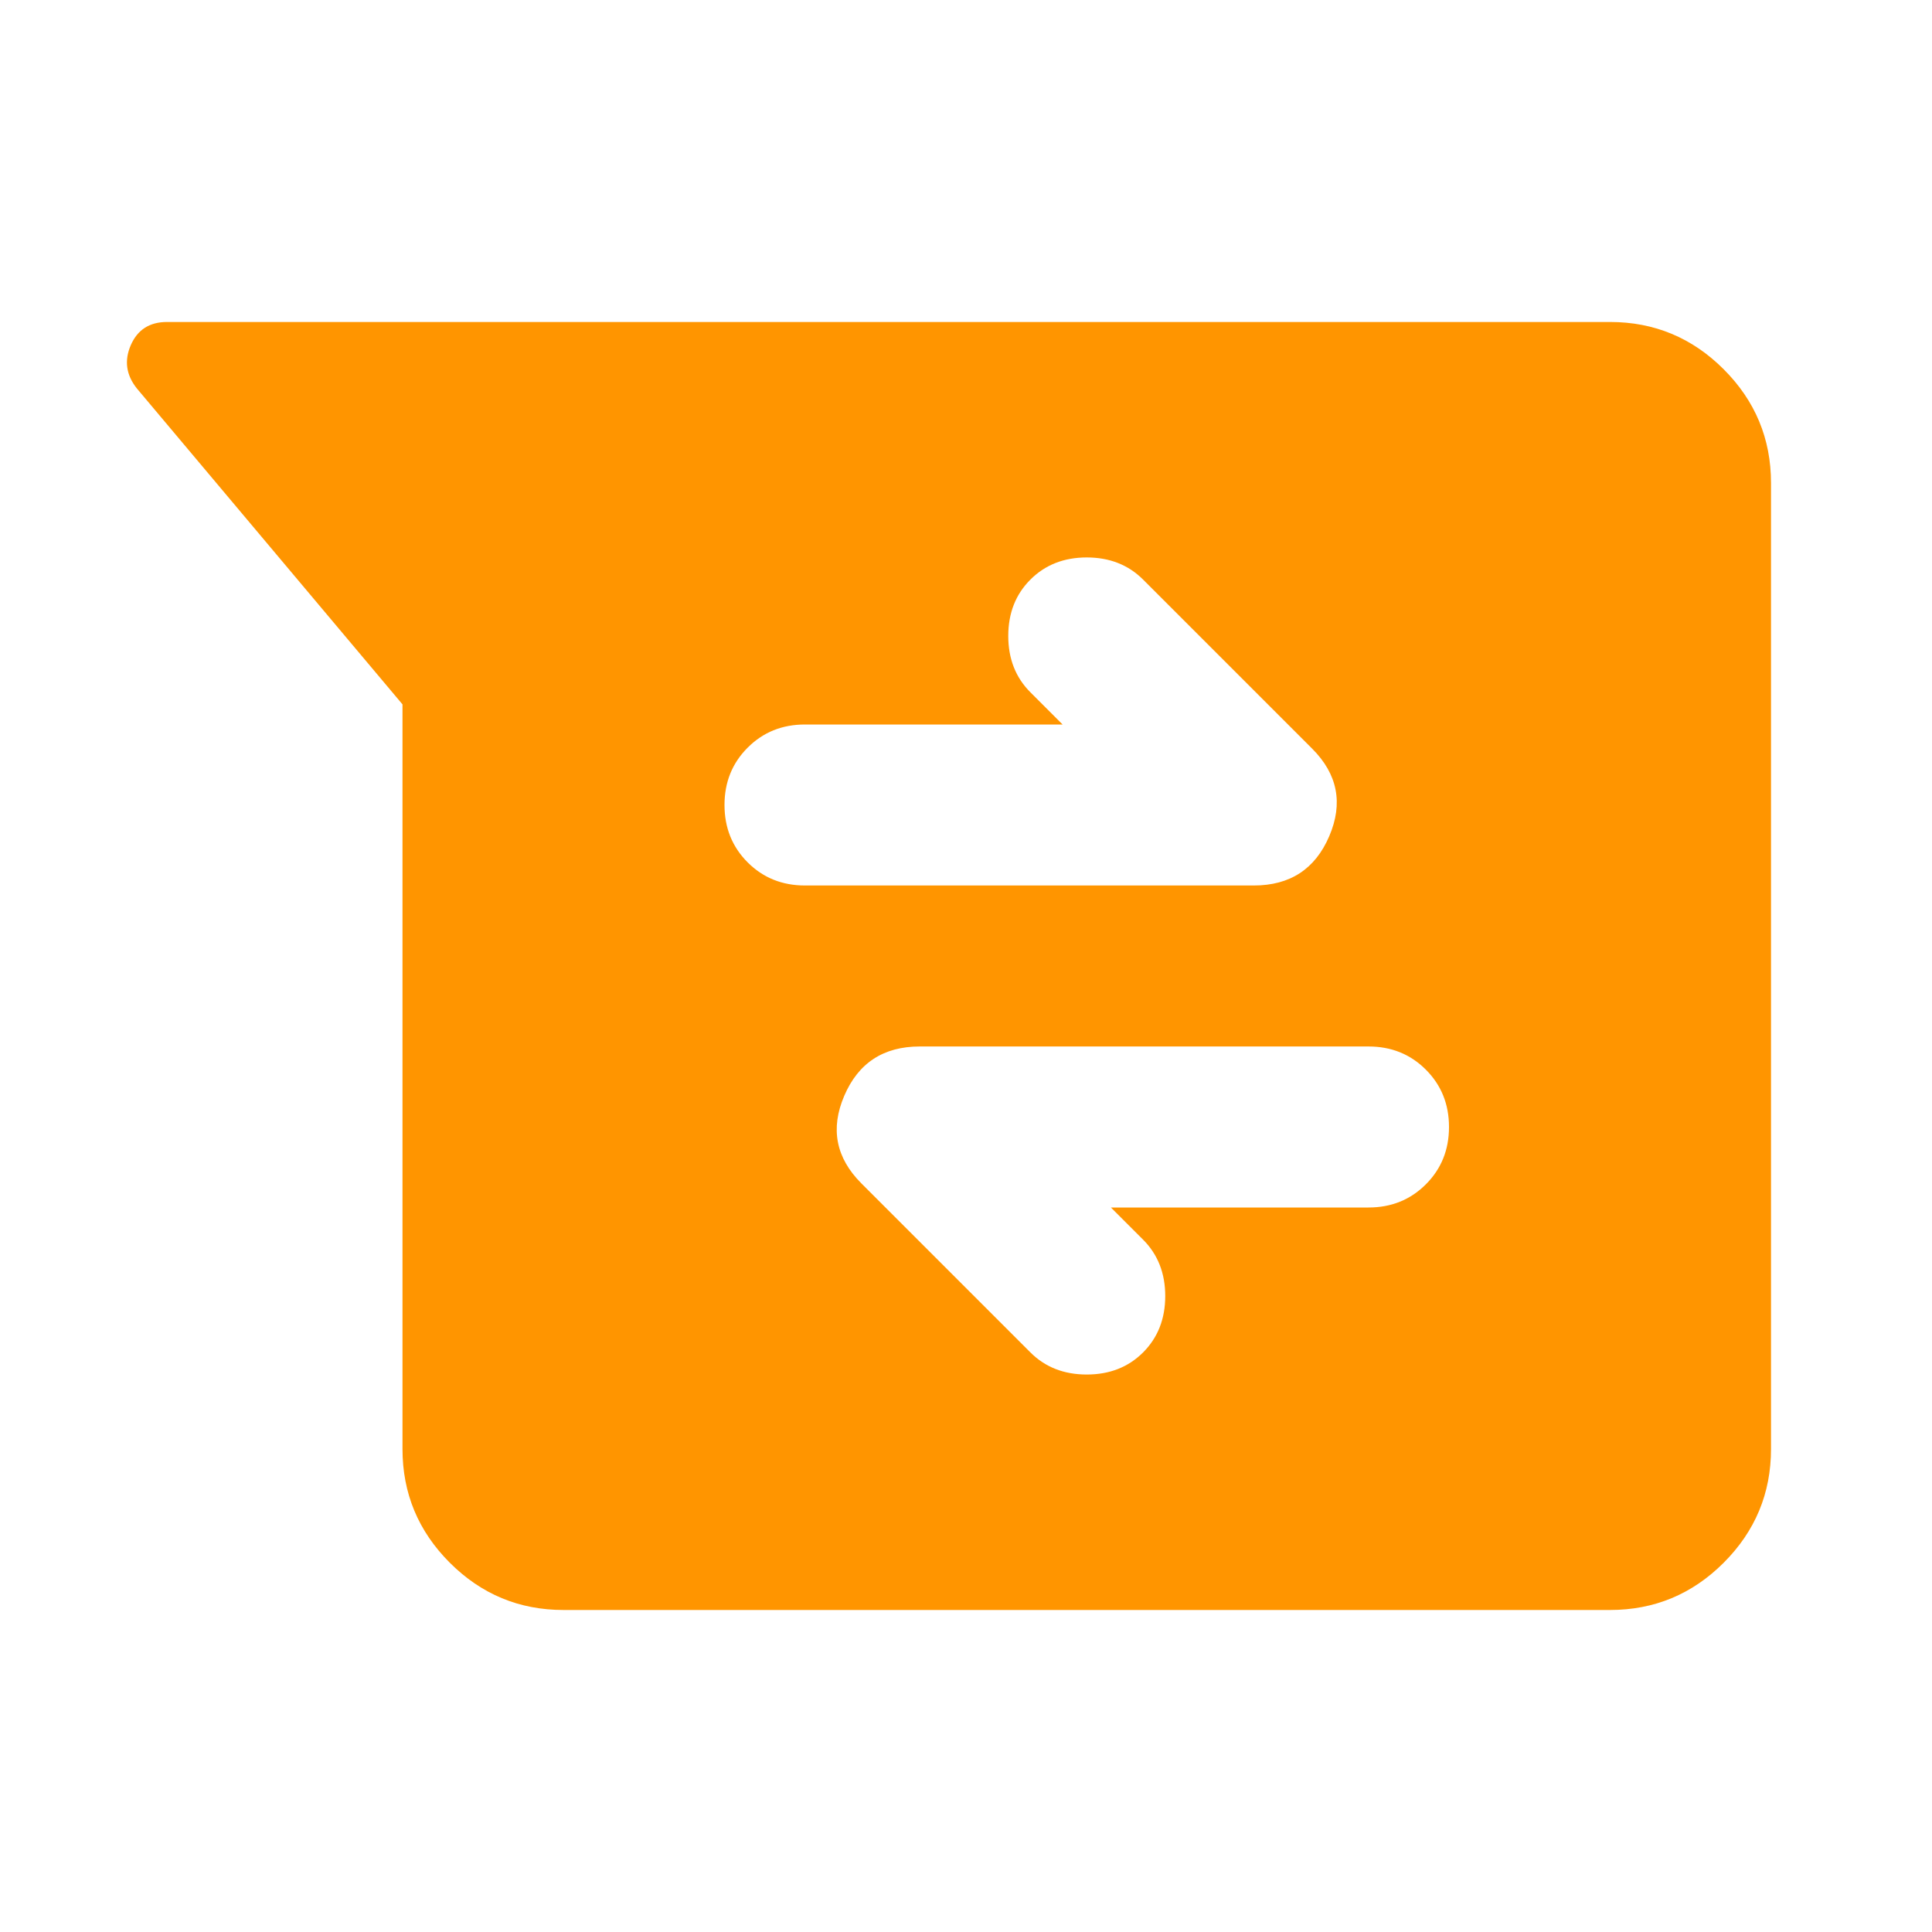 <svg xmlns="http://www.w3.org/2000/svg" width="64" height="64" viewBox="0 0 64 64" fill="none">
  <mask id="mask0_847_2320" style="mask-type:alpha" maskUnits="userSpaceOnUse" x="0" y="0" width="64" height="64">
    <rect width="64" height="64" fill="#D9D9D9"/>
  </mask>
  <g mask="url(#mask0_847_2320)">
    <path d="M18.667 53.333C17.2 53.333 15.944 52.811 14.9 51.767C13.855 50.722 13.333 49.467 13.333 48V23.333L4.533 12.867C4.178 12.422 4.111 11.944 4.333 11.433C4.556 10.922 4.956 10.666 5.533 10.666H53.333C54.8 10.666 56.056 11.189 57.1 12.233C58.144 13.278 58.667 14.533 58.667 16V48C58.667 49.467 58.144 50.722 57.1 51.767C56.056 52.811 54.8 53.333 53.333 53.333H18.667ZM36.8 40H45.333C46.089 40 46.722 39.744 47.233 39.233C47.744 38.722 48 38.089 48 37.333C48 36.578 47.744 35.944 47.233 35.433C46.722 34.922 46.089 34.666 45.333 34.666H30.467C29.267 34.666 28.433 35.211 27.967 36.3C27.5 37.389 27.689 38.355 28.533 39.2L34.133 44.8C34.622 45.289 35.244 45.533 36 45.533C36.755 45.533 37.378 45.289 37.867 44.8C38.355 44.311 38.6 43.689 38.6 42.933C38.6 42.178 38.355 41.555 37.867 41.066L36.8 40ZM35.2 24H26.667C25.911 24 25.278 24.255 24.767 24.767C24.256 25.278 24 25.911 24 26.666C24 27.422 24.256 28.055 24.767 28.567C25.278 29.078 25.911 29.333 26.667 29.333H41.533C42.733 29.333 43.567 28.789 44.033 27.7C44.5 26.611 44.311 25.644 43.467 24.8L37.867 19.2C37.378 18.711 36.755 18.466 36 18.466C35.244 18.466 34.622 18.711 34.133 19.2C33.644 19.689 33.4 20.311 33.4 21.067C33.4 21.822 33.644 22.444 34.133 22.933L35.2 24Z" fill="#FF9500"/>
  </g>
</svg>